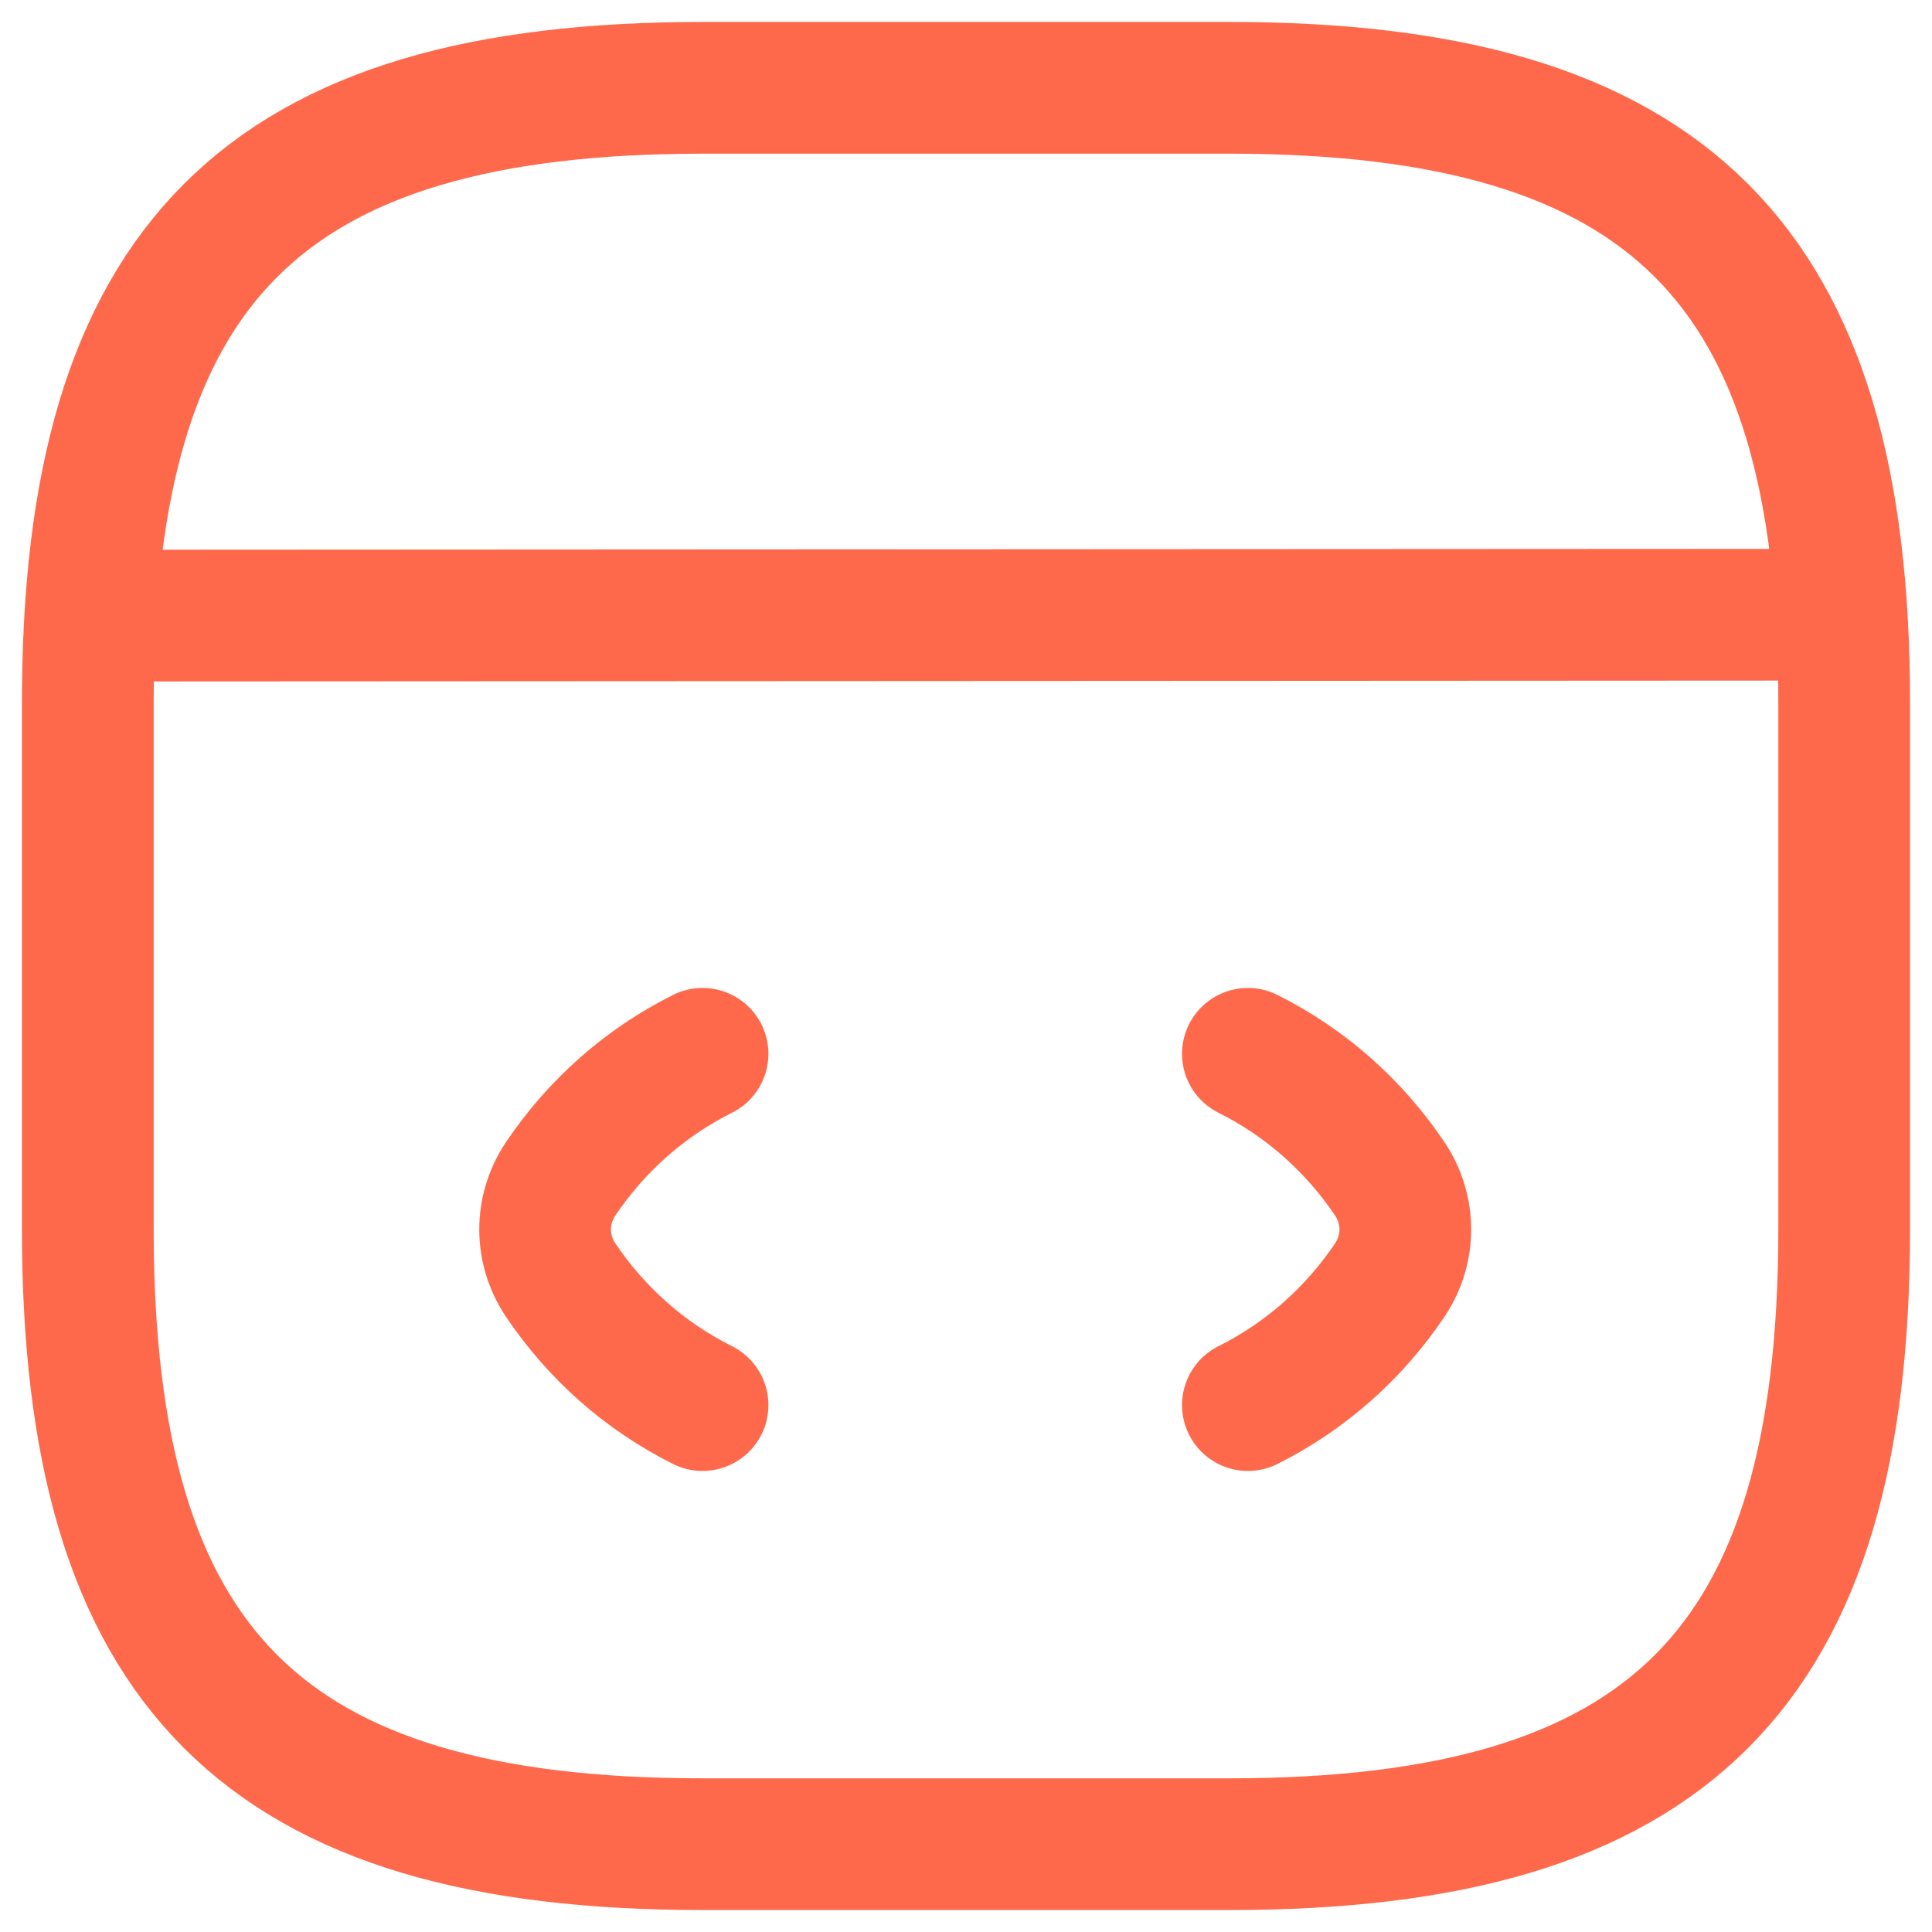 <svg width="22" height="22" viewBox="0 0 22 22" fill="none" xmlns="http://www.w3.org/2000/svg">
<path d="M8 12C7.34 12.33 6.79 12.82 6.38 13.43C6.15 13.78 6.15 14.22 6.38 14.57C6.79 15.18 7.34 15.67 8 16" stroke="#FF694B" stroke-width="1.5" stroke-linecap="round" stroke-linejoin="round"/>
<path d="M14.21 12C14.87 12.33 15.42 12.82 15.83 13.43C16.06 13.78 16.06 14.22 15.83 14.57C15.42 15.18 14.87 15.67 14.21 16" stroke="#FF694B" stroke-width="1.5" stroke-linecap="round" stroke-linejoin="round"/>
<path d="M8 21H14C19 21 21 19 21 14V8C21 3 19 1 14 1H8C3 1 1 3 1 8V14C1 19 3 21 8 21Z" stroke="#FF694B" stroke-width="1.5" stroke-linecap="round" stroke-linejoin="round"/>
<path d="M1.23 7.01L20.45 7" stroke="#FF694B" stroke-width="1.5" stroke-linecap="round" stroke-linejoin="round"/>
</svg>
